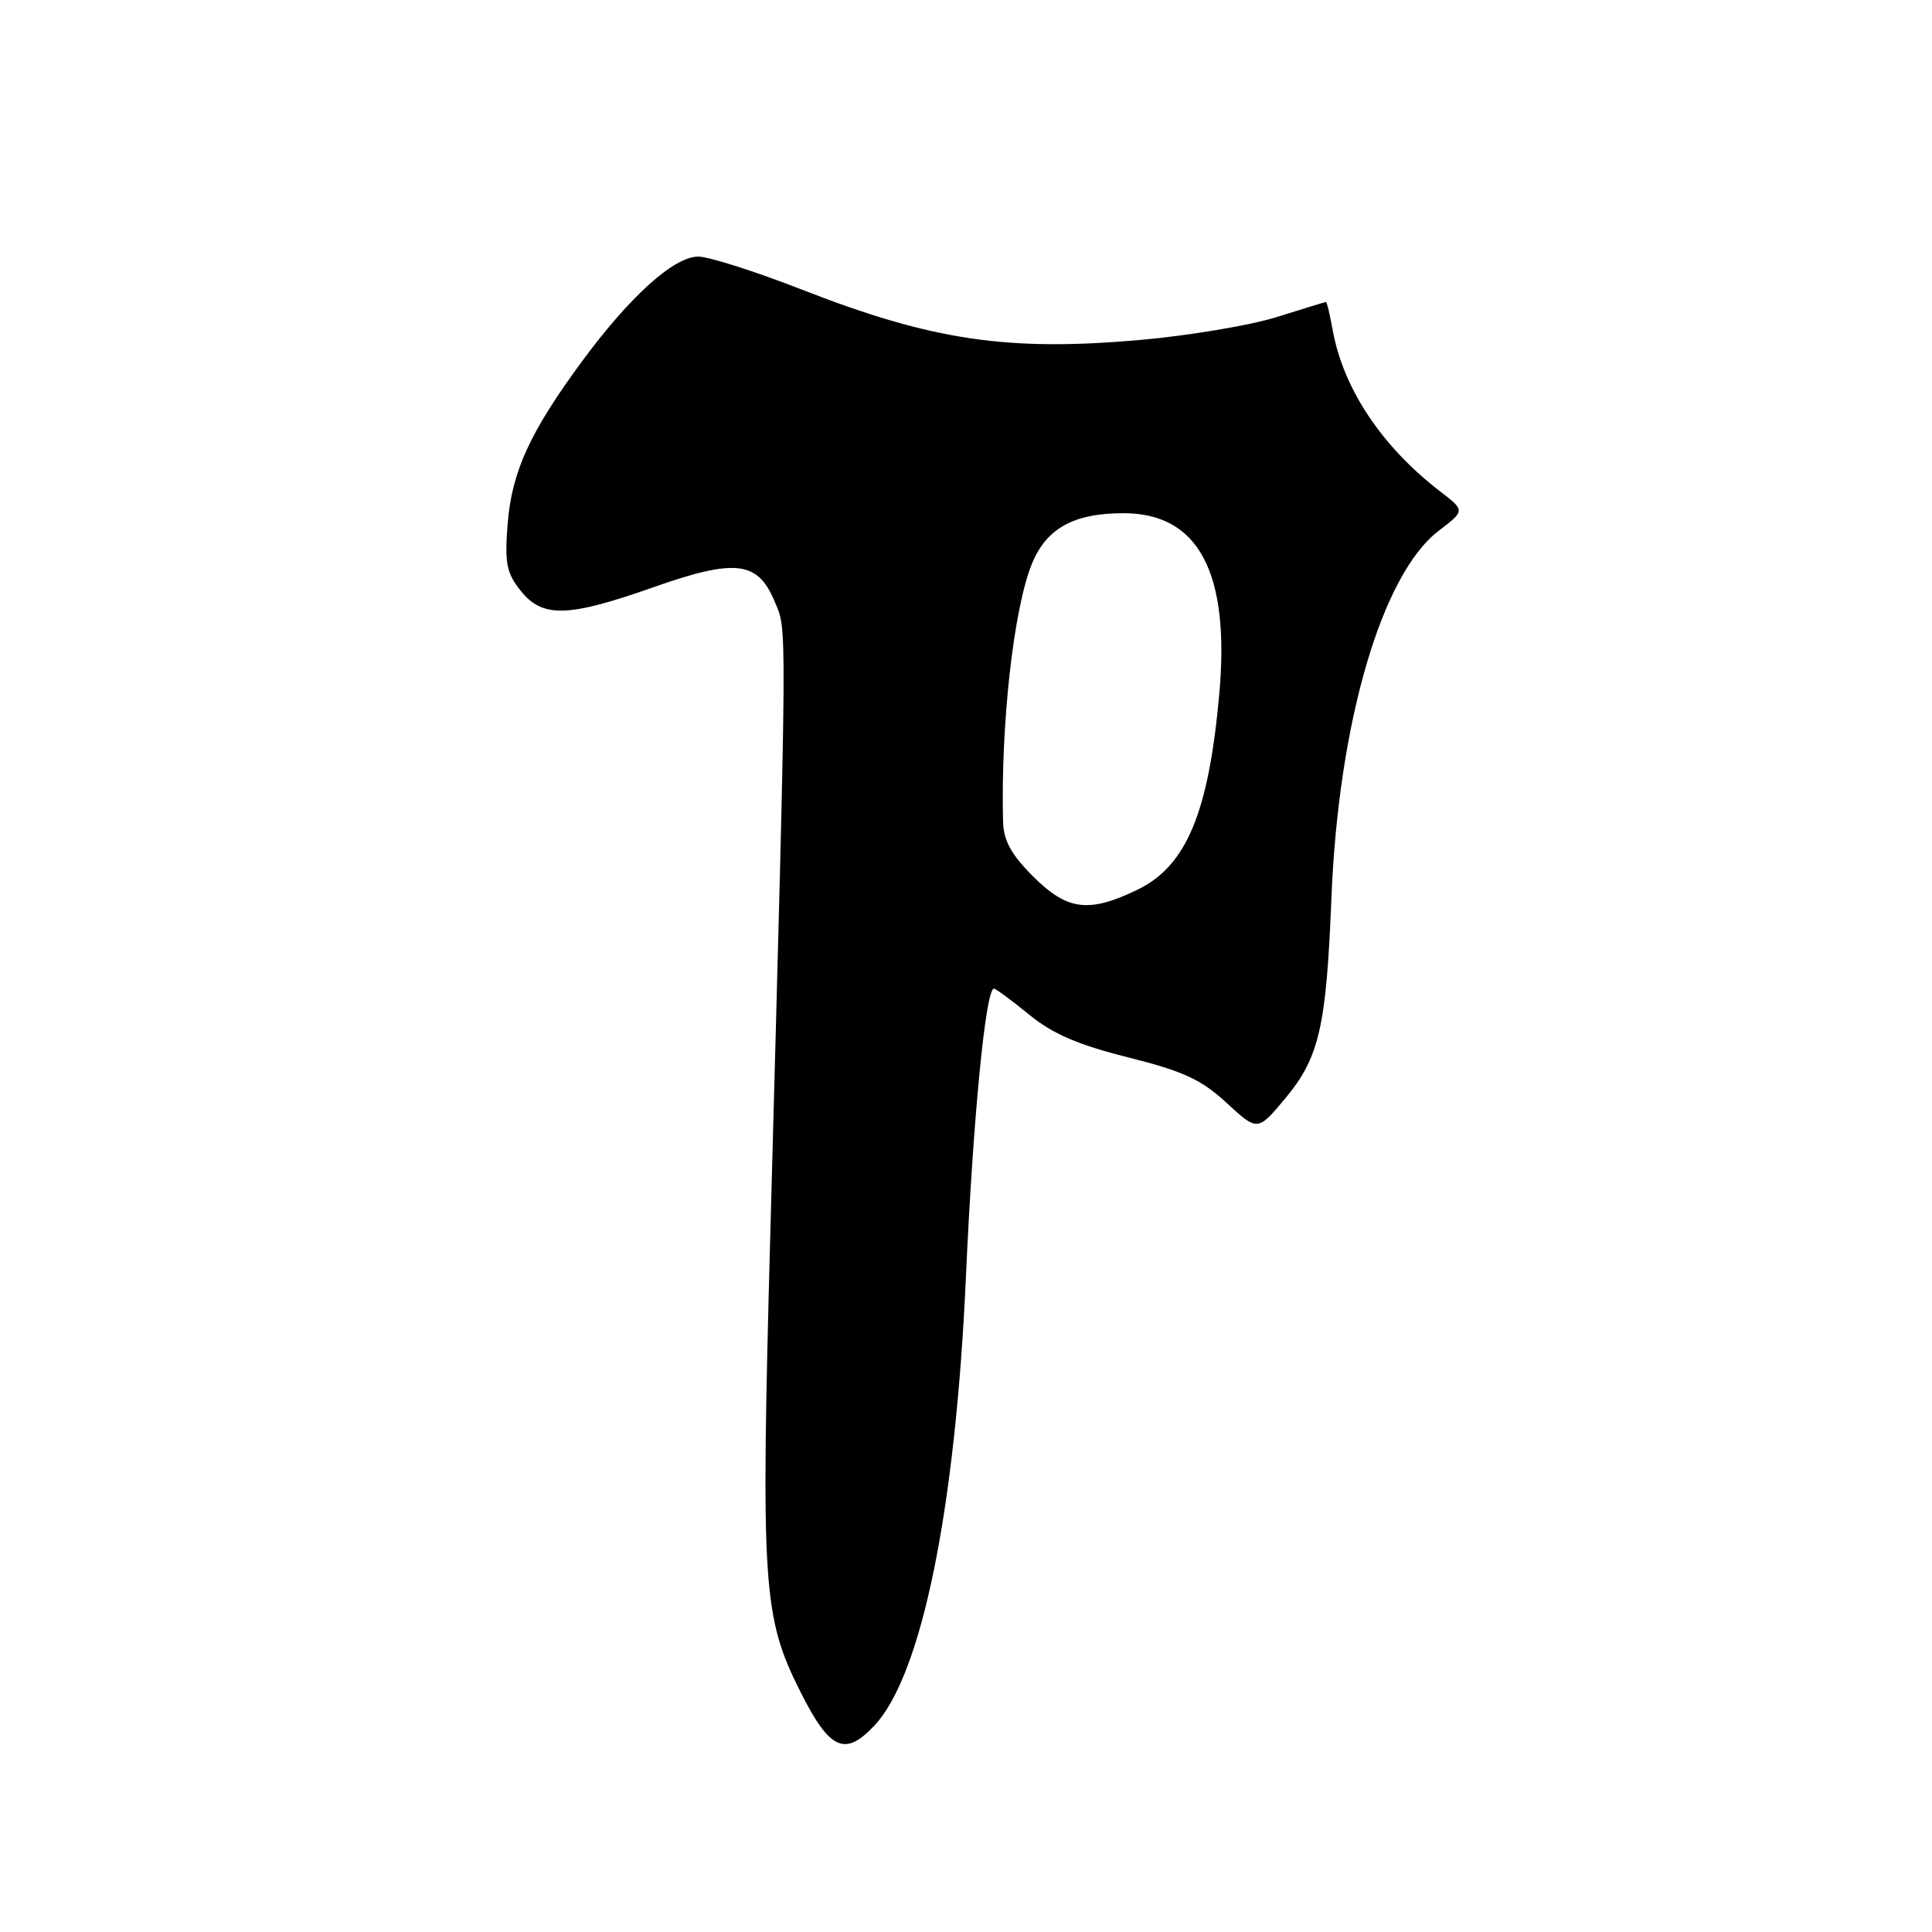 <?xml version="1.0" encoding="UTF-8" standalone="no"?>
<!DOCTYPE svg PUBLIC "-//W3C//DTD SVG 1.1//EN" "http://www.w3.org/Graphics/SVG/1.1/DTD/svg11.dtd" >
<svg xmlns="http://www.w3.org/2000/svg" xmlns:xlink="http://www.w3.org/1999/xlink" version="1.1" viewBox="0 0 256 256">
 <g >
 <path fill="currentColor"
d=" M 115.87 228.64 C 122.13 221.97 126.61 200.00 127.99 169.17 C 128.94 148.12 130.60 131.00 131.70 131.00 C 131.95 131.00 134.05 132.55 136.35 134.43 C 139.47 136.99 142.83 138.44 149.49 140.11 C 156.79 141.94 159.18 143.04 162.53 146.14 C 166.64 149.92 166.64 149.92 170.28 145.57 C 174.80 140.16 175.74 136.11 176.42 119.00 C 177.35 95.73 183.09 76.08 190.65 70.32 C 194.14 67.66 194.14 67.66 190.82 65.11 C 183.10 59.17 178.00 51.52 176.59 43.75 C 176.22 41.69 175.82 40.01 175.70 40.01 C 175.59 40.02 172.64 40.92 169.14 42.02 C 165.65 43.11 157.55 44.47 151.14 45.04 C 133.49 46.60 123.53 45.12 106.27 38.38 C 100.10 35.97 93.91 34.00 92.53 34.00 C 89.30 34.00 83.49 39.24 77.15 47.84 C 70.20 57.27 67.81 62.51 67.26 69.47 C 66.86 74.59 67.11 75.91 68.97 78.25 C 71.86 81.90 75.20 81.82 86.50 77.84 C 97.44 73.98 100.40 74.32 102.64 79.69 C 104.30 83.64 104.32 80.30 102.08 163.13 C 100.80 210.42 101.05 214.23 106.11 224.27 C 109.96 231.90 111.96 232.80 115.87 228.64 Z  M 136.88 116.12 C 133.98 113.22 132.98 111.38 132.91 108.87 C 132.59 96.10 134.29 80.82 136.69 74.81 C 138.60 70.03 142.24 68.00 148.87 68.00 C 158.83 68.00 163.00 75.89 161.56 91.97 C 160.15 107.70 157.20 114.76 150.72 117.89 C 144.26 121.02 141.42 120.65 136.88 116.12 Z "/>
</g>
</svg>